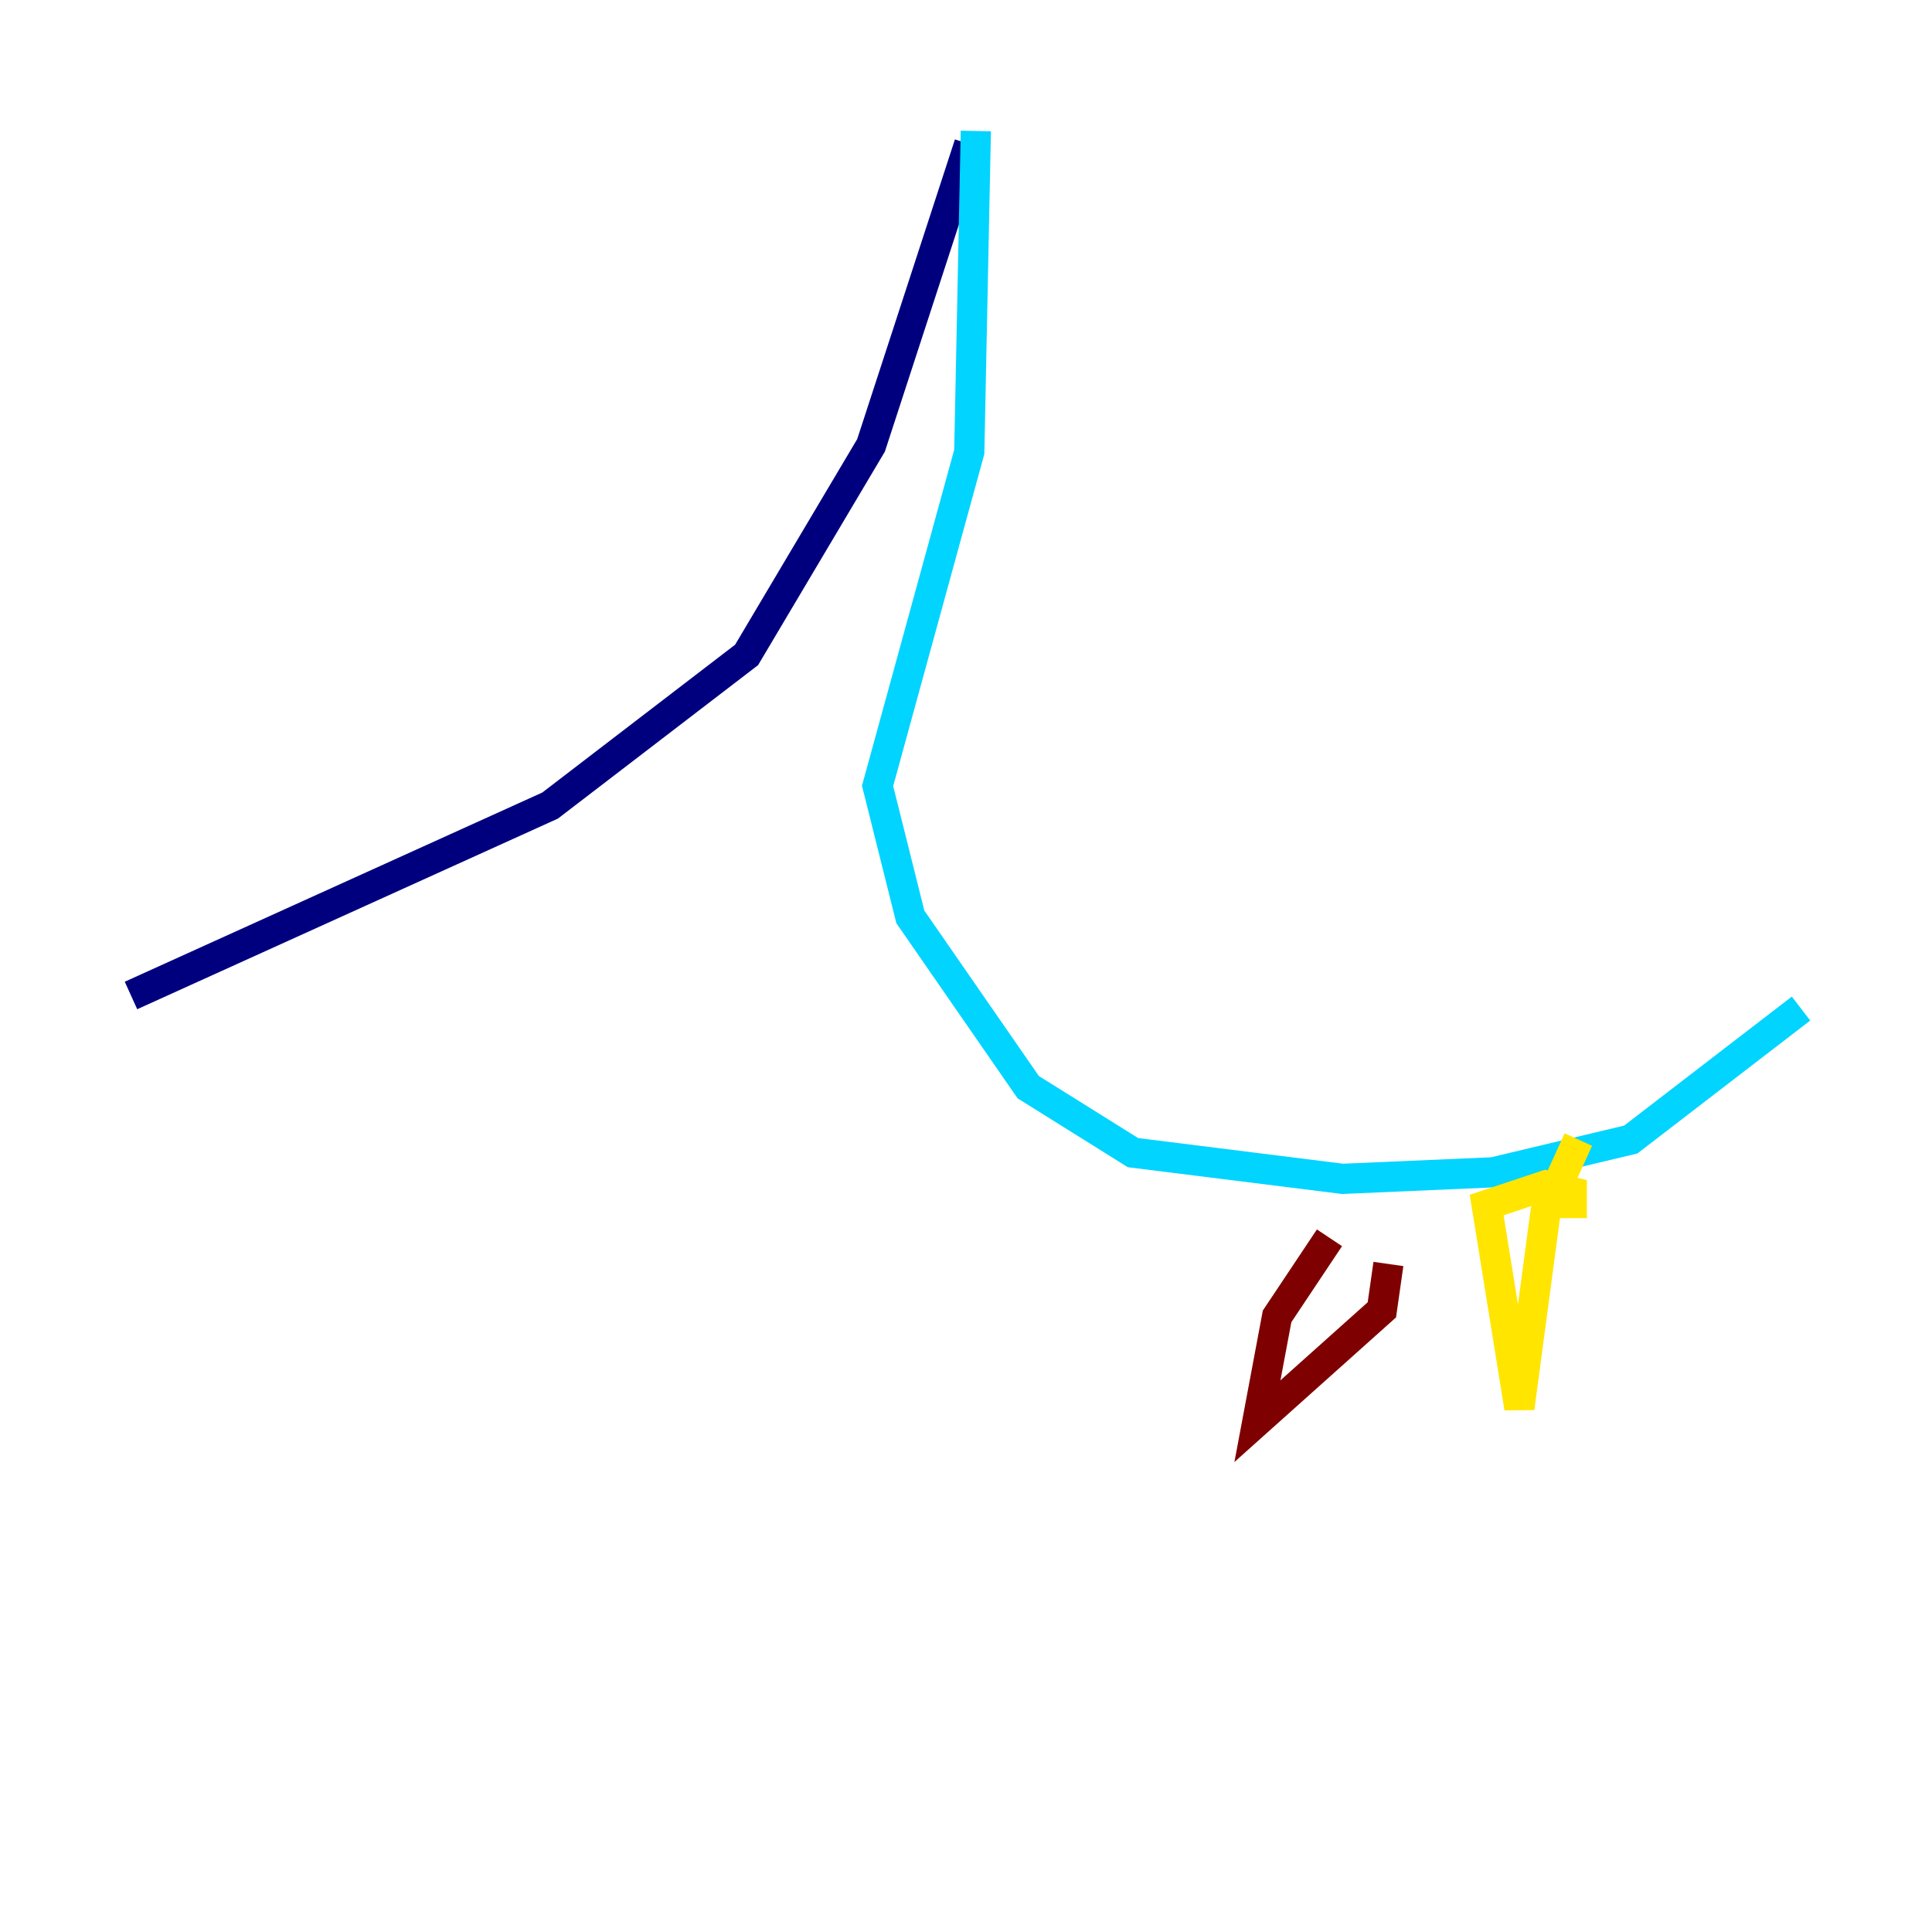 <?xml version="1.0" encoding="utf-8" ?>
<svg baseProfile="tiny" height="128" version="1.2" viewBox="0,0,128,128" width="128" xmlns="http://www.w3.org/2000/svg" xmlns:ev="http://www.w3.org/2001/xml-events" xmlns:xlink="http://www.w3.org/1999/xlink"><defs /><polyline fill="none" points="64.217,9.546 57.709,29.505 49.464,43.39 36.447,53.37 8.678,65.953" stroke="#00007f" stroke-width="2" /><polyline fill="none" points="64.651,8.678 64.217,29.939 58.142,52.068 60.312,60.746 68.122,72.027 75.064,76.366 88.949,78.102 98.929,77.668 108.041,75.498 119.322,66.82" stroke="#00d4ff" stroke-width="2" /><polyline fill="none" points="104.136,80.705 104.136,78.969 102.4,78.536 98.495,79.837 100.664,93.288 102.4,80.271 104.57,75.498" stroke="#ffe500" stroke-width="2" /><polyline fill="none" points="88.081,82.007 84.61,87.214 83.308,94.156 91.552,86.78 91.986,83.742" stroke="#7f0000" stroke-width="2" /></svg>